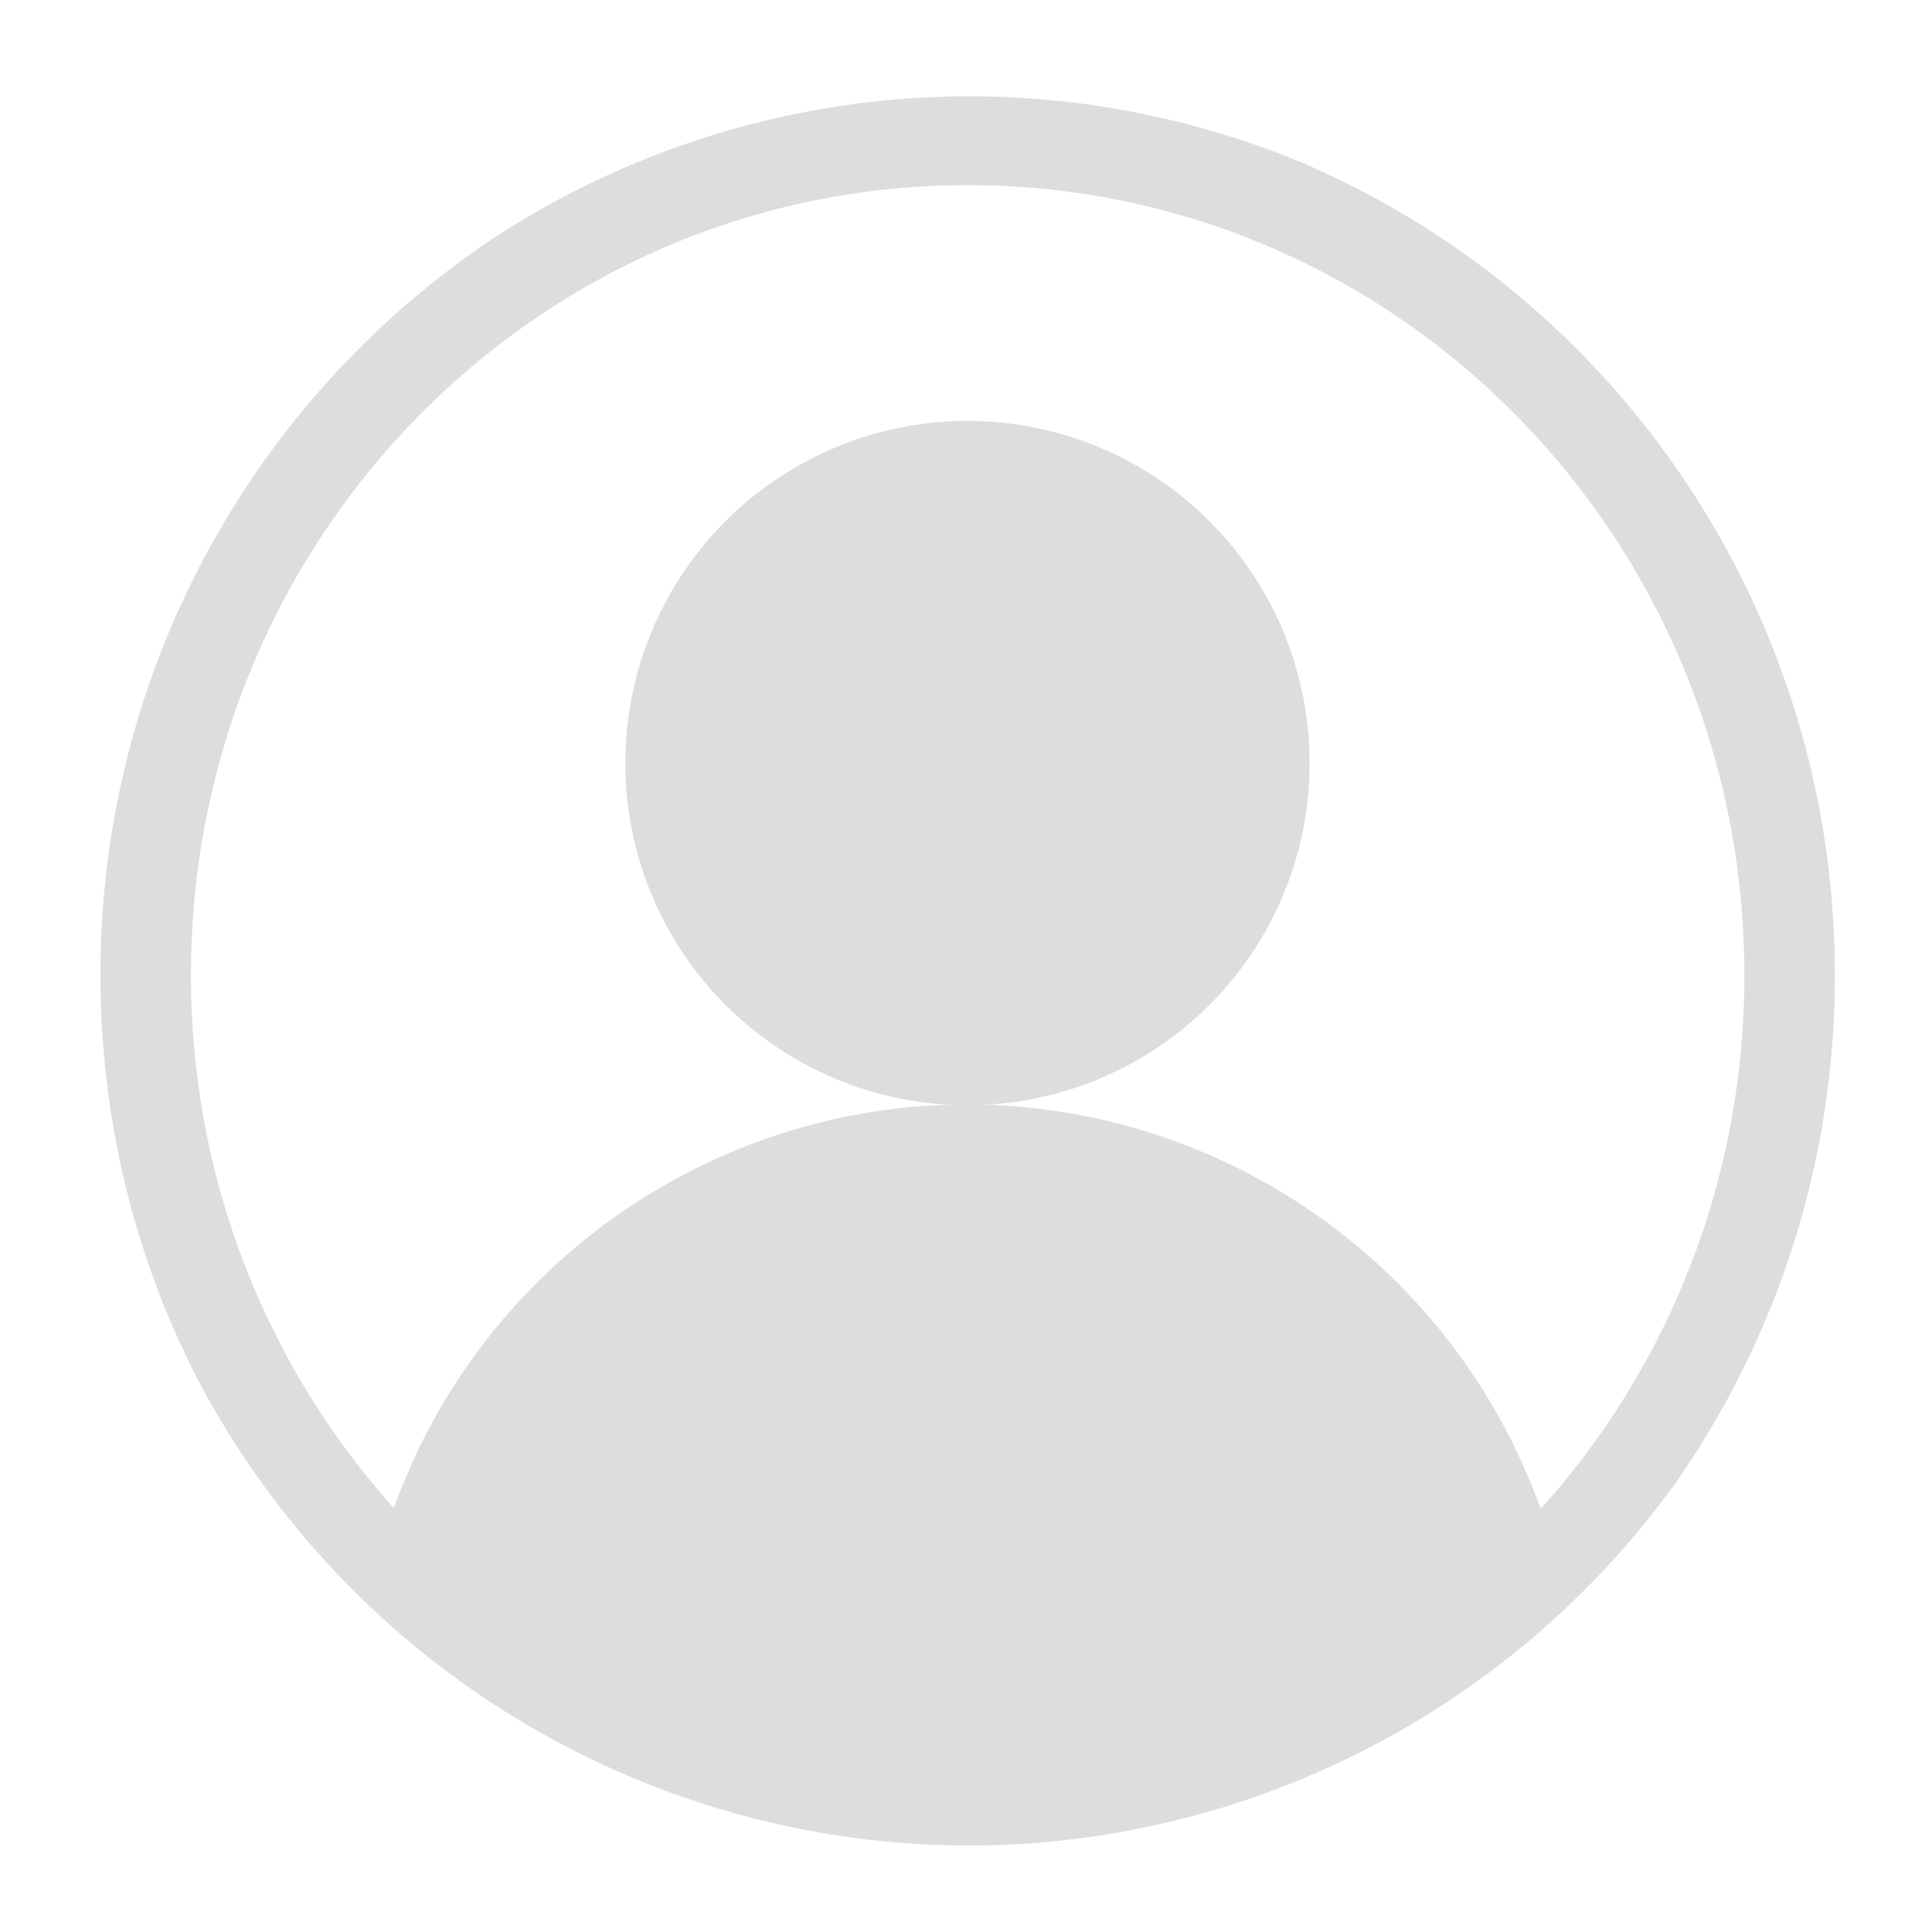 <?xml version="1.0" encoding="UTF-8" standalone="no"?>
<!-- Created with Inkscape (http://www.inkscape.org/) -->

<svg
   xmlns:dc="http://purl.org/dc/elements/1.1/"
   xmlns:cc="http://creativecommons.org/ns#"
   xmlns:rdf="http://www.w3.org/1999/02/22-rdf-syntax-ns#"
   xmlns:svg="http://www.w3.org/2000/svg"
   xmlns="http://www.w3.org/2000/svg"
   xmlns:sodipodi="http://sodipodi.sourceforge.net/DTD/sodipodi-0.dtd"
   xmlns:inkscape="http://www.inkscape.org/namespaces/inkscape"
   width="10cm"
   height="10cm"
   viewBox="0 0 100 100"
   version="1.1"
   id="svg6913"
   inkscape:version="0.92.1 r15371"
   sodipodi:docname="user-icon-white.svg">
  <defs
     id="defs6907" />
  <sodipodi:namedview
     id="base"
     pagecolor="#ffffff"
     bordercolor="#666666"
     borderopacity="1.0"
     inkscape:pageopacity="0.0"
     inkscape:pageshadow="2"
     inkscape:zoom="1.2361976"
     inkscape:cx="98.673083"
     inkscape:cy="260.62962"
     inkscape:document-units="mm"
     inkscape:current-layer="layer1"
     showgrid="false"
     units="cm"
     showguides="true"
     inkscape:guide-bbox="true"
     inkscape:window-width="1920"
     inkscape:window-height="1017"
     inkscape:window-x="-8"
     inkscape:window-y="-8"
     inkscape:window-maximized="1">
    <sodipodi:guide
       position="49.979,32.874"
       orientation="1,0"
       id="guide7481"
       inkscape:locked="false" />
    <sodipodi:guide
       position="72.163,49.979"
       orientation="0,1"
       id="guide7483"
       inkscape:locked="false" />
    <sodipodi:guide
       position="100.872,94.801"
       orientation="0,1"
       id="guide7485"
       inkscape:locked="false" />
    <sodipodi:guide
       position="94.825,101.51"
       orientation="1,0"
       id="guide7487"
       inkscape:locked="false" />
    <sodipodi:guide
       position="101.445,5.212"
       orientation="0,1"
       id="guide7489"
       inkscape:locked="false" />
    <sodipodi:guide
       position="5.197,103.849"
       orientation="1,0"
       id="guide7491"
       inkscape:locked="false" />
    <inkscape:grid
       type="xygrid"
       id="grid7493" />
  </sodipodi:namedview>
  <g
     inkscape:label="Layer 1"
     inkscape:groupmode="layer"
     id="layer1"
     transform="translate(0,-197)">
    <g
       style="fill:#ddd"
       id="g5896"
       transform="matrix(0.154,0,0,0.154,131.734,130.148)">
      <path
         inkscape:connector-curvature="0"
         style="color:#000000;font-style:normal;font-variant:normal;font-weight:normal;font-stretch:normal;font-size:medium;line-height:normal;font-family:sans-serif;font-variant-ligatures:normal;font-variant-position:normal;font-variant-caps:normal;font-variant-numeric:normal;font-variant-alternates:normal;font-feature-settings:normal;text-indent:0;text-align:start;text-decoration:none;text-decoration-line:none;text-decoration-style:solid;text-decoration-color:#000000;letter-spacing:normal;word-spacing:normal;text-transform:none;writing-mode:lr-tb;direction:ltr;text-orientation:mixed;dominant-baseline:auto;baseline-shift:baseline;text-anchor:start;white-space:normal;shape-padding:0;clip-rule:nonzero;display:inline;overflow:visible;visibility:visible;opacity:1;isolation:auto;mix-blend-mode:normal;color-interpolation:sRGB;color-interpolation-filters:linearRGB;solid-color:#000000;solid-opacity:1;vector-effect:none;fill:#ddd;fill-opacity:1;fill-rule:nonzero;stroke:none;stroke-width:4.833;stroke-linecap:round;stroke-linejoin:round;stroke-miterlimit:4;stroke-dasharray:none;stroke-dashoffset:0;stroke-opacity:1;paint-order:normal;color-rendering:auto;image-rendering:auto;shape-rendering:auto;text-rendering:auto;enable-background:accumulate"
         d="m 460.514,760.461 a 46.599,46.691 0 0 0 -24.582,7.061 c -0.442,0.281 -0.884,0.562 -1.316,0.857 a 46.599,46.691 0 0 0 -0.729,0.521 c -11.931,8.514 -19.74,22.587 -19.74,38.482 0,6.567 1.338,12.821 3.744,18.502 a 46.599,46.691 0 0 0 0.42,0.939 c 0.305,0.679 0.625,1.349 0.961,2.01 a 46.599,46.691 0 0 0 41.242,25.01 46.599,46.691 0 0 0 37.721,-19.355 c 5.35,-7.666 8.504,-17.016 8.504,-27.105 0,-18.327 -10.377,-34.235 -25.492,-41.984 a 46.599,46.691 0 0 0 -1.857,-0.9 c -0.304,-0.139 -0.604,-0.285 -0.912,-0.418 a 46.599,46.691 0 0 0 -17.963,-3.619 z m -0.07,4.744 c 22.907,0 41.463,18.834 41.463,42.178 0,10.998 -4.122,20.994 -10.875,28.492 a 32.559,32.559 0 0 0 -30.623,-21.596 32.559,32.559 0 0 0 -30.598,21.549 c -6.728,-7.493 -10.832,-17.47 -10.832,-28.445 0,-23.343 18.558,-42.178 41.465,-42.178 z"
         transform="matrix(6.296,0,0,6.296,-3429.13,-4321.403)"
         id="path822" />
      <circle
         style="fill:#ddd;fill-opacity:1"
         id="circle14"
         r="115"
         cy="690.576"
         cx="-530.248" />
    </g>
  </g>
</svg>
